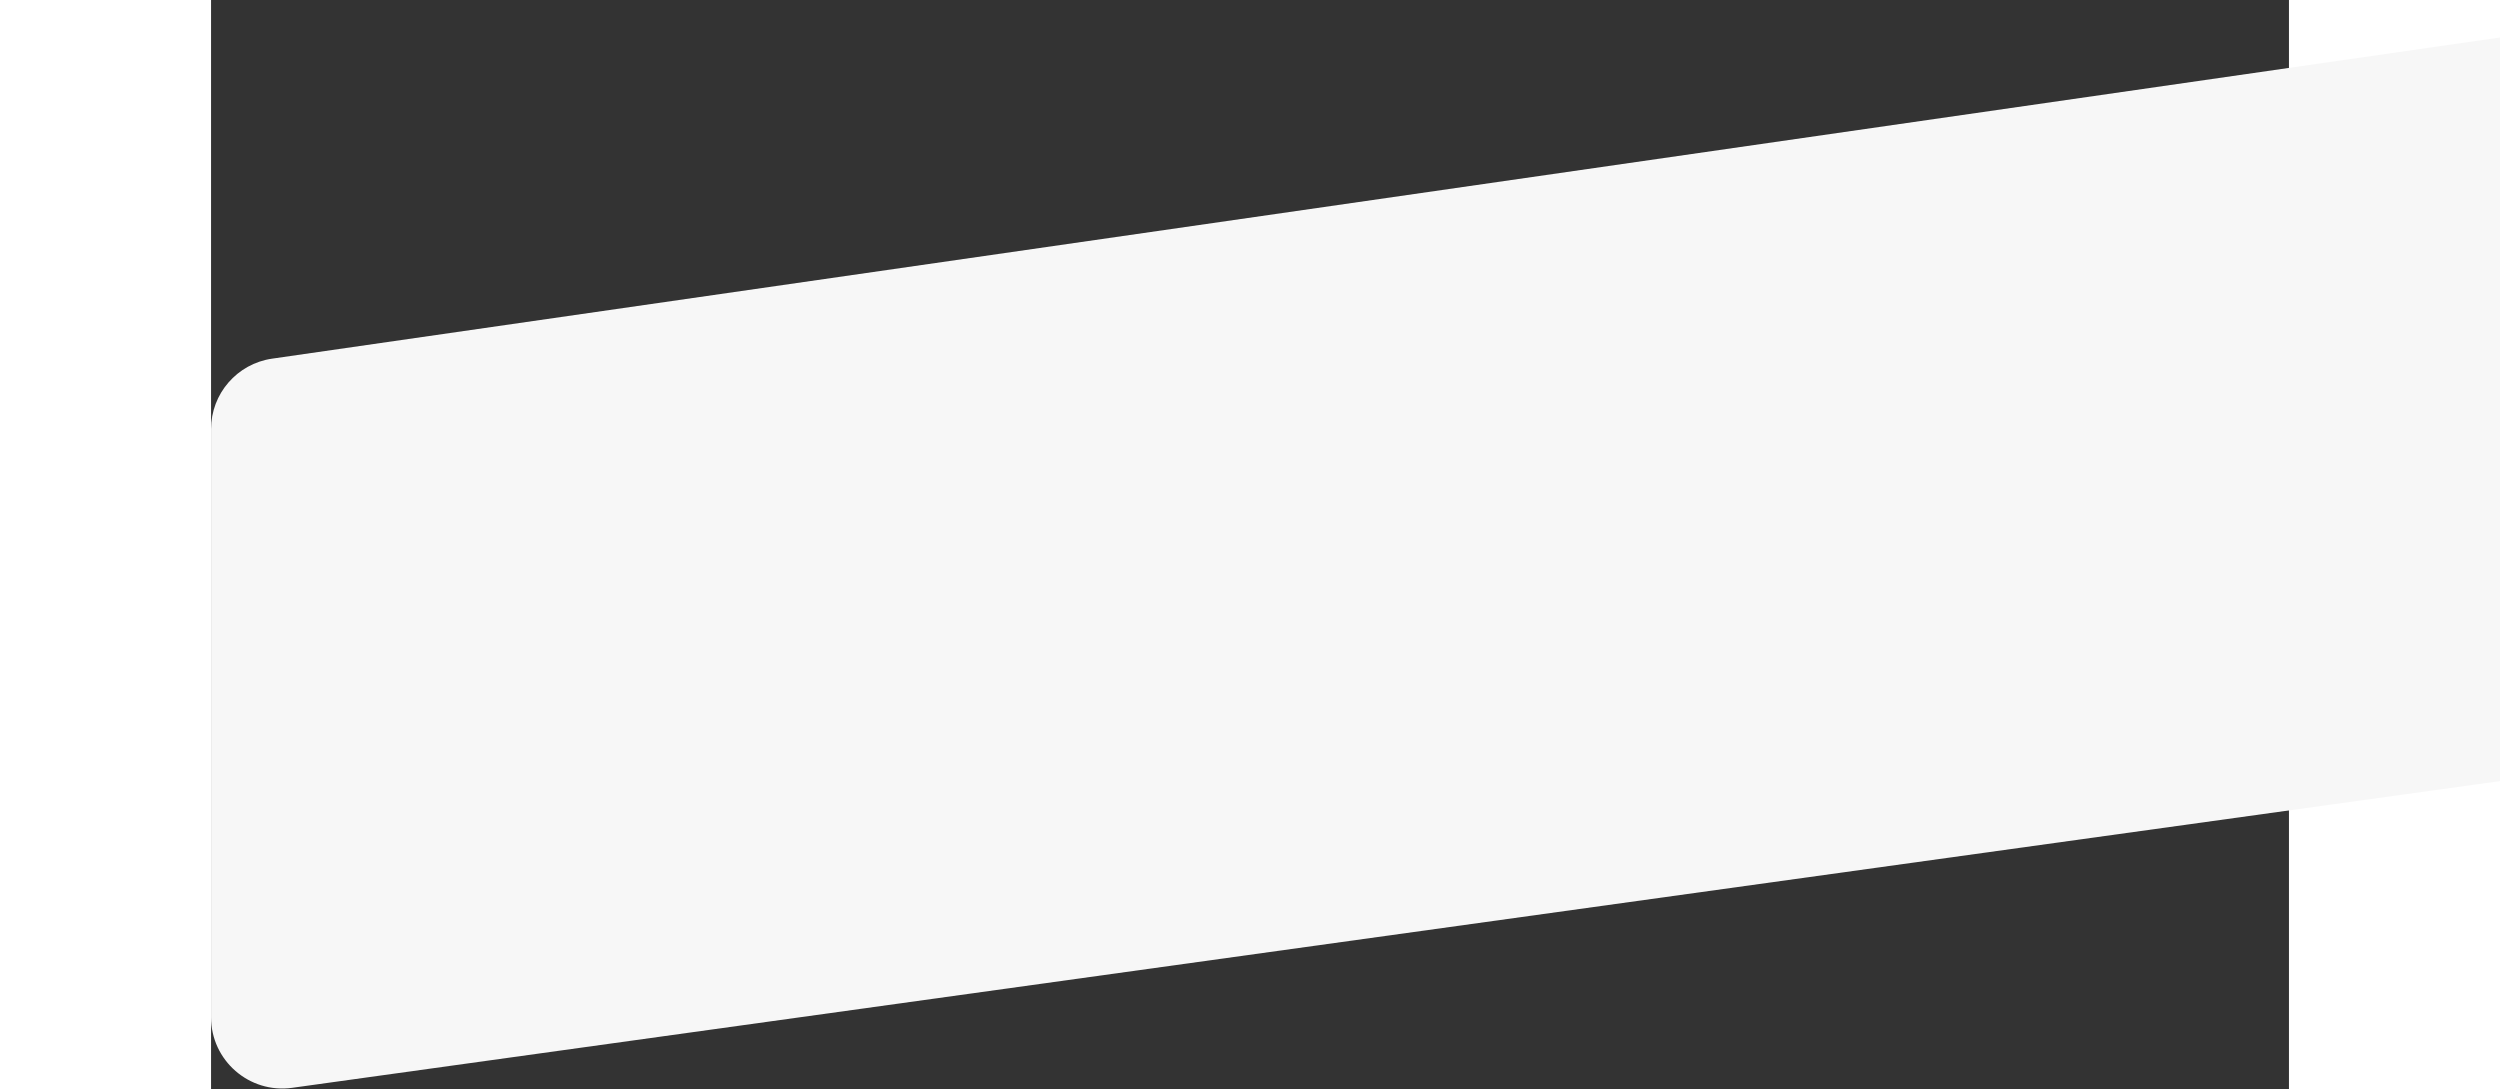  <svg width="2066" height="900" viewBox="0 0 1866 978" fill="none" xmlns="http://www.w3.org/2000/svg">
                    <rect x="0" y="0" width="1866" height="978" fill="#333333" stroke="none"/>
                    <path d="M1.15716e-05 385.414C-0 353.595 23.375 326.608 54.868 322.069L2285.55 0.501L2285.55 669.5L72.809 976.886C34.331 982.231 0.003 952.343 0.003 913.495L1.15716e-05 385.414Z" fill="#F7F7F7" />
                </svg>